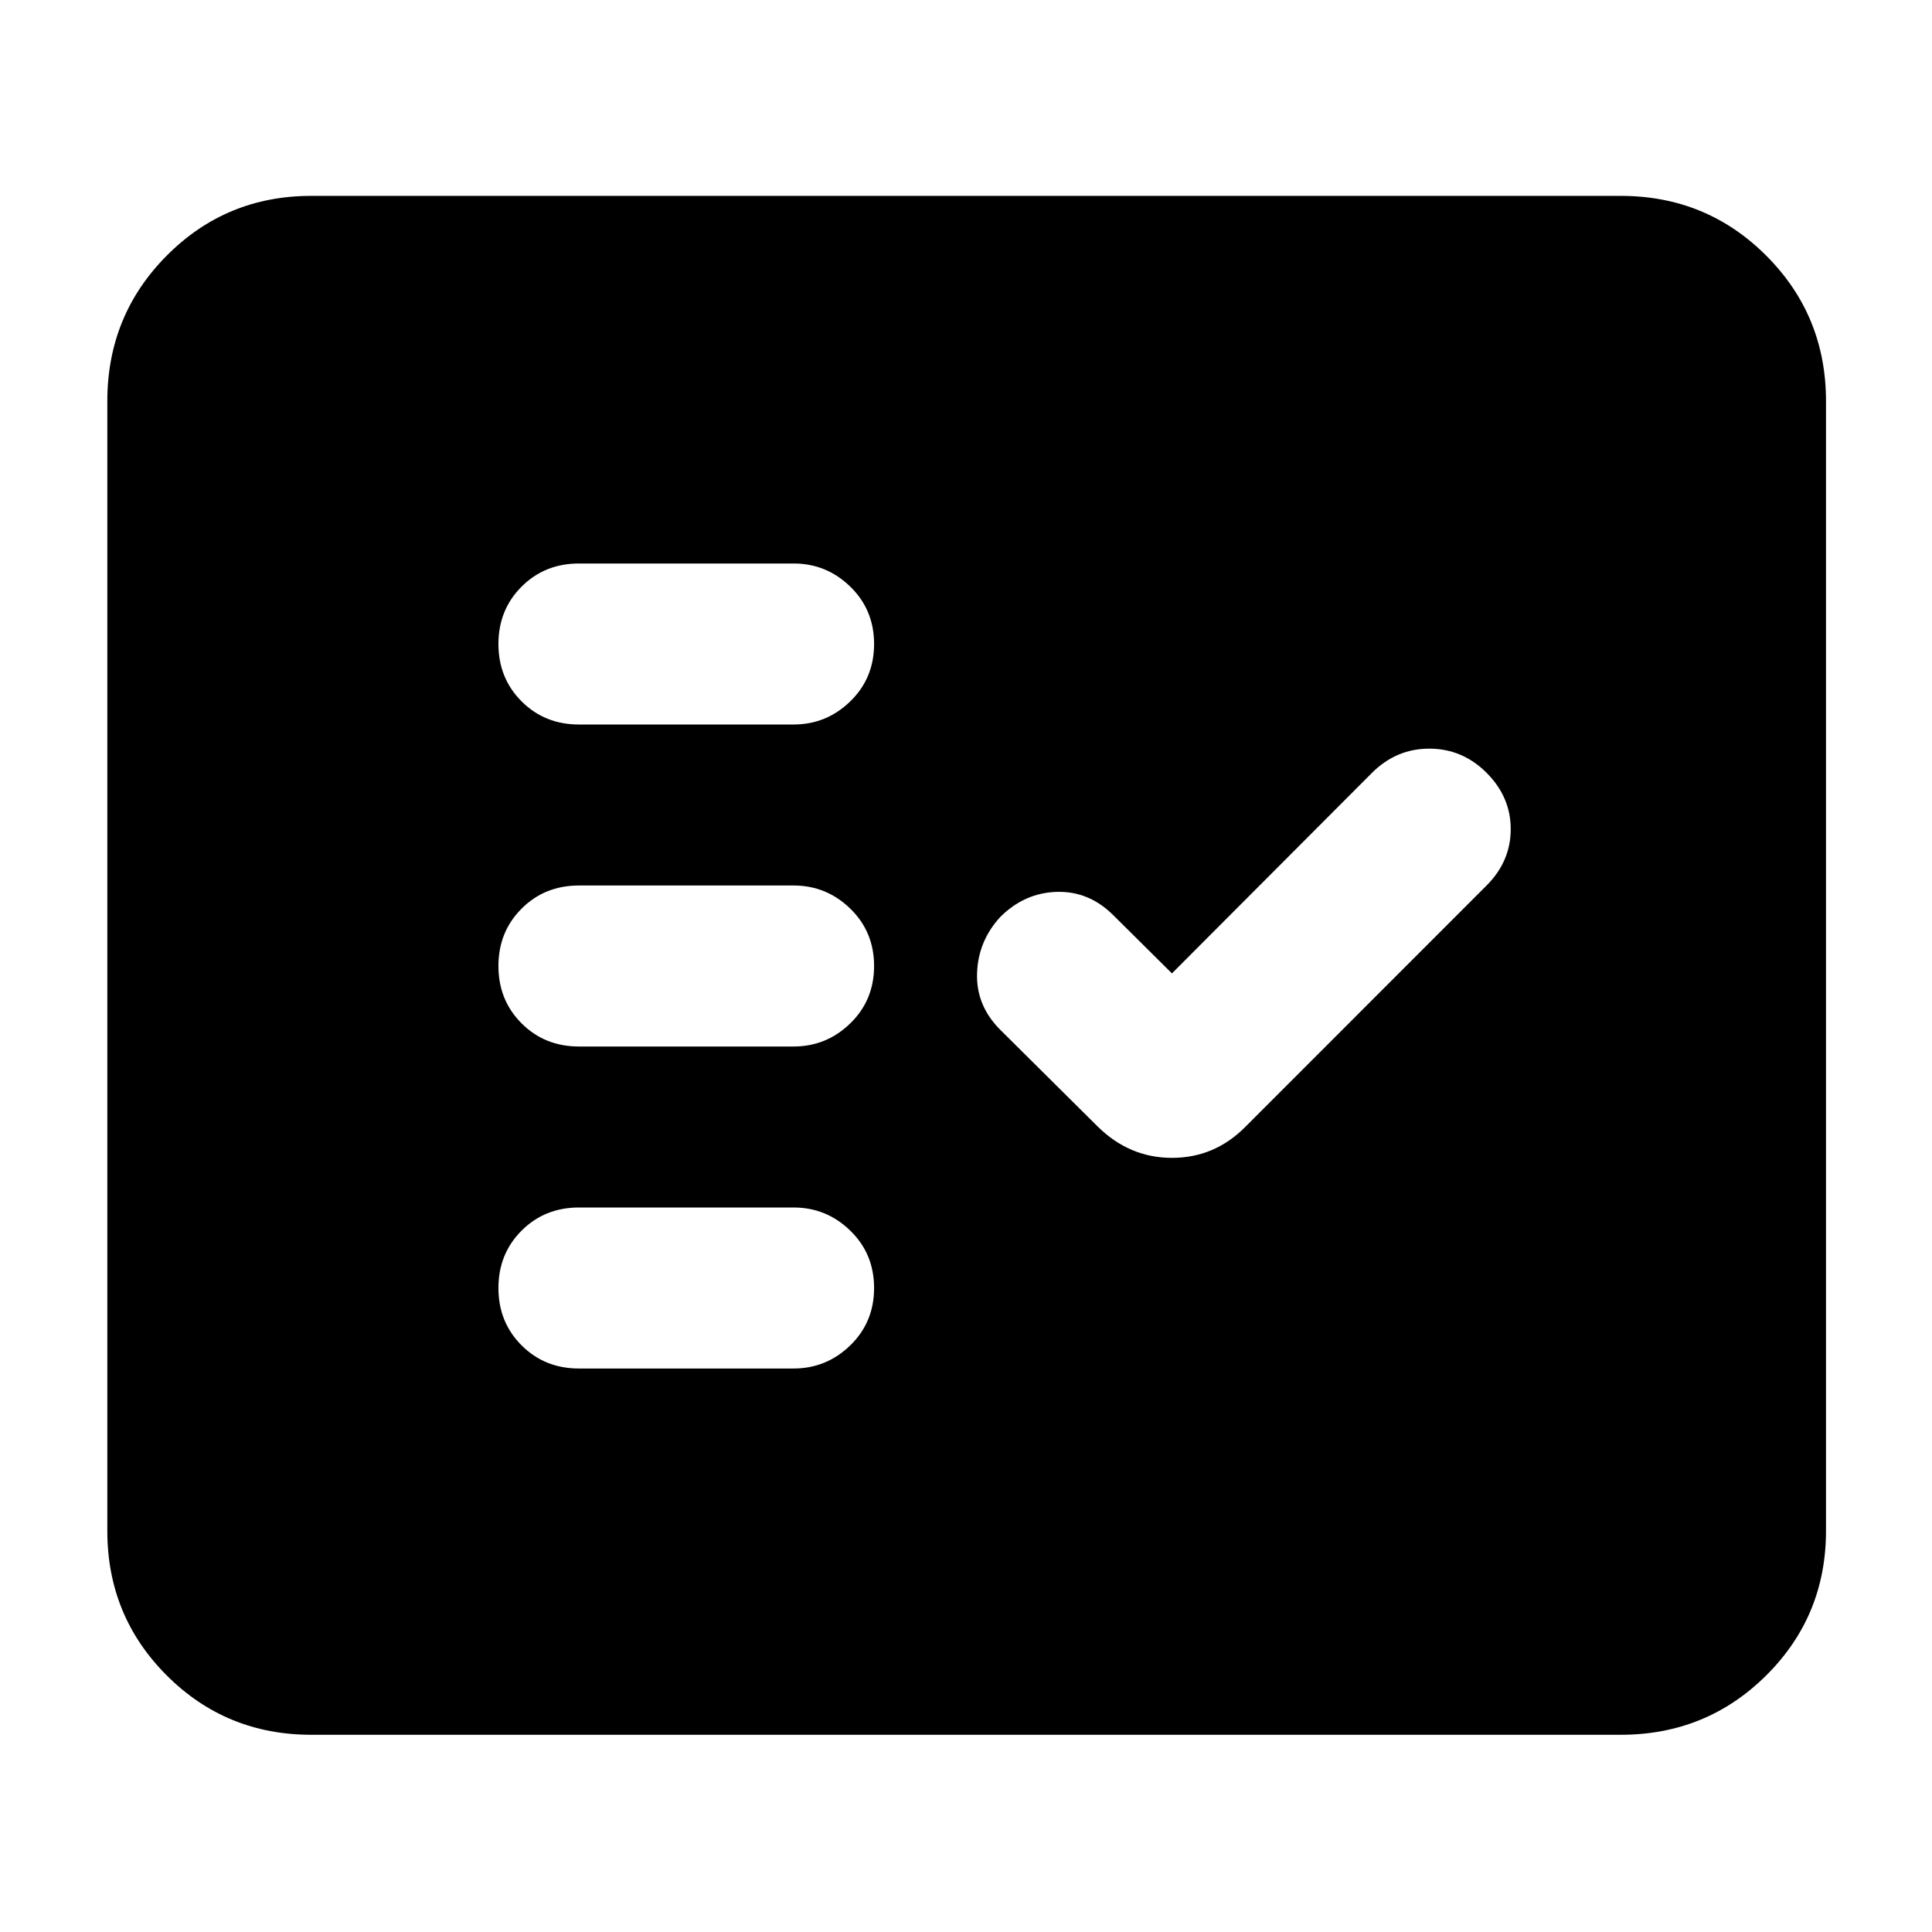 <svg xmlns="http://www.w3.org/2000/svg" height="40" viewBox="0 -960 960 960" width="40"><path d="M154.67-98q-42.33 0-71.83-29.5-29.51-29.51-29.51-71.83v-561.34q0-42.6 29.51-72.3 29.5-29.7 71.83-29.7h650.66q42.6 0 72.3 29.7 29.7 29.7 29.7 72.3v561.34q0 42.32-29.7 71.83-29.7 29.5-72.3 29.5H154.67Zm239.66-182q16.34 0 28.17-11.5 11.83-11.5 11.83-28.5t-11.83-28.5Q410.67-360 394.33-360H287.67q-17 0-28.5 11.5t-11.5 28.5q0 17 11.5 28.5t28.5 11.5h106.66Zm188-196.33-29.23-29q-12.1-12-28.1-11.5t-28 12.5q-11 12-11.5 28t11.5 28l48.5 48.16q15.77 15.5 36.84 15.5 21.06 0 36.26-15.2L738.67-520q12-12 12-28t-12-28q-12-12-28.5-12t-28.6 12.19l-99.24 99.48Zm-188 36.33q16.34 0 28.17-11.5 11.83-11.5 11.83-28.5t-11.83-28.5Q410.67-520 394.33-520H287.67q-17 0-28.5 11.5t-11.5 28.5q0 17 11.5 28.5t28.5 11.5h106.66Zm0-160q16.34 0 28.17-11.5 11.83-11.5 11.83-28.5t-11.83-28.5Q410.67-680 394.33-680H287.67q-17 0-28.5 11.5t-11.5 28.5q0 17 11.5 28.5t28.5 11.5h106.66Z"/></svg>